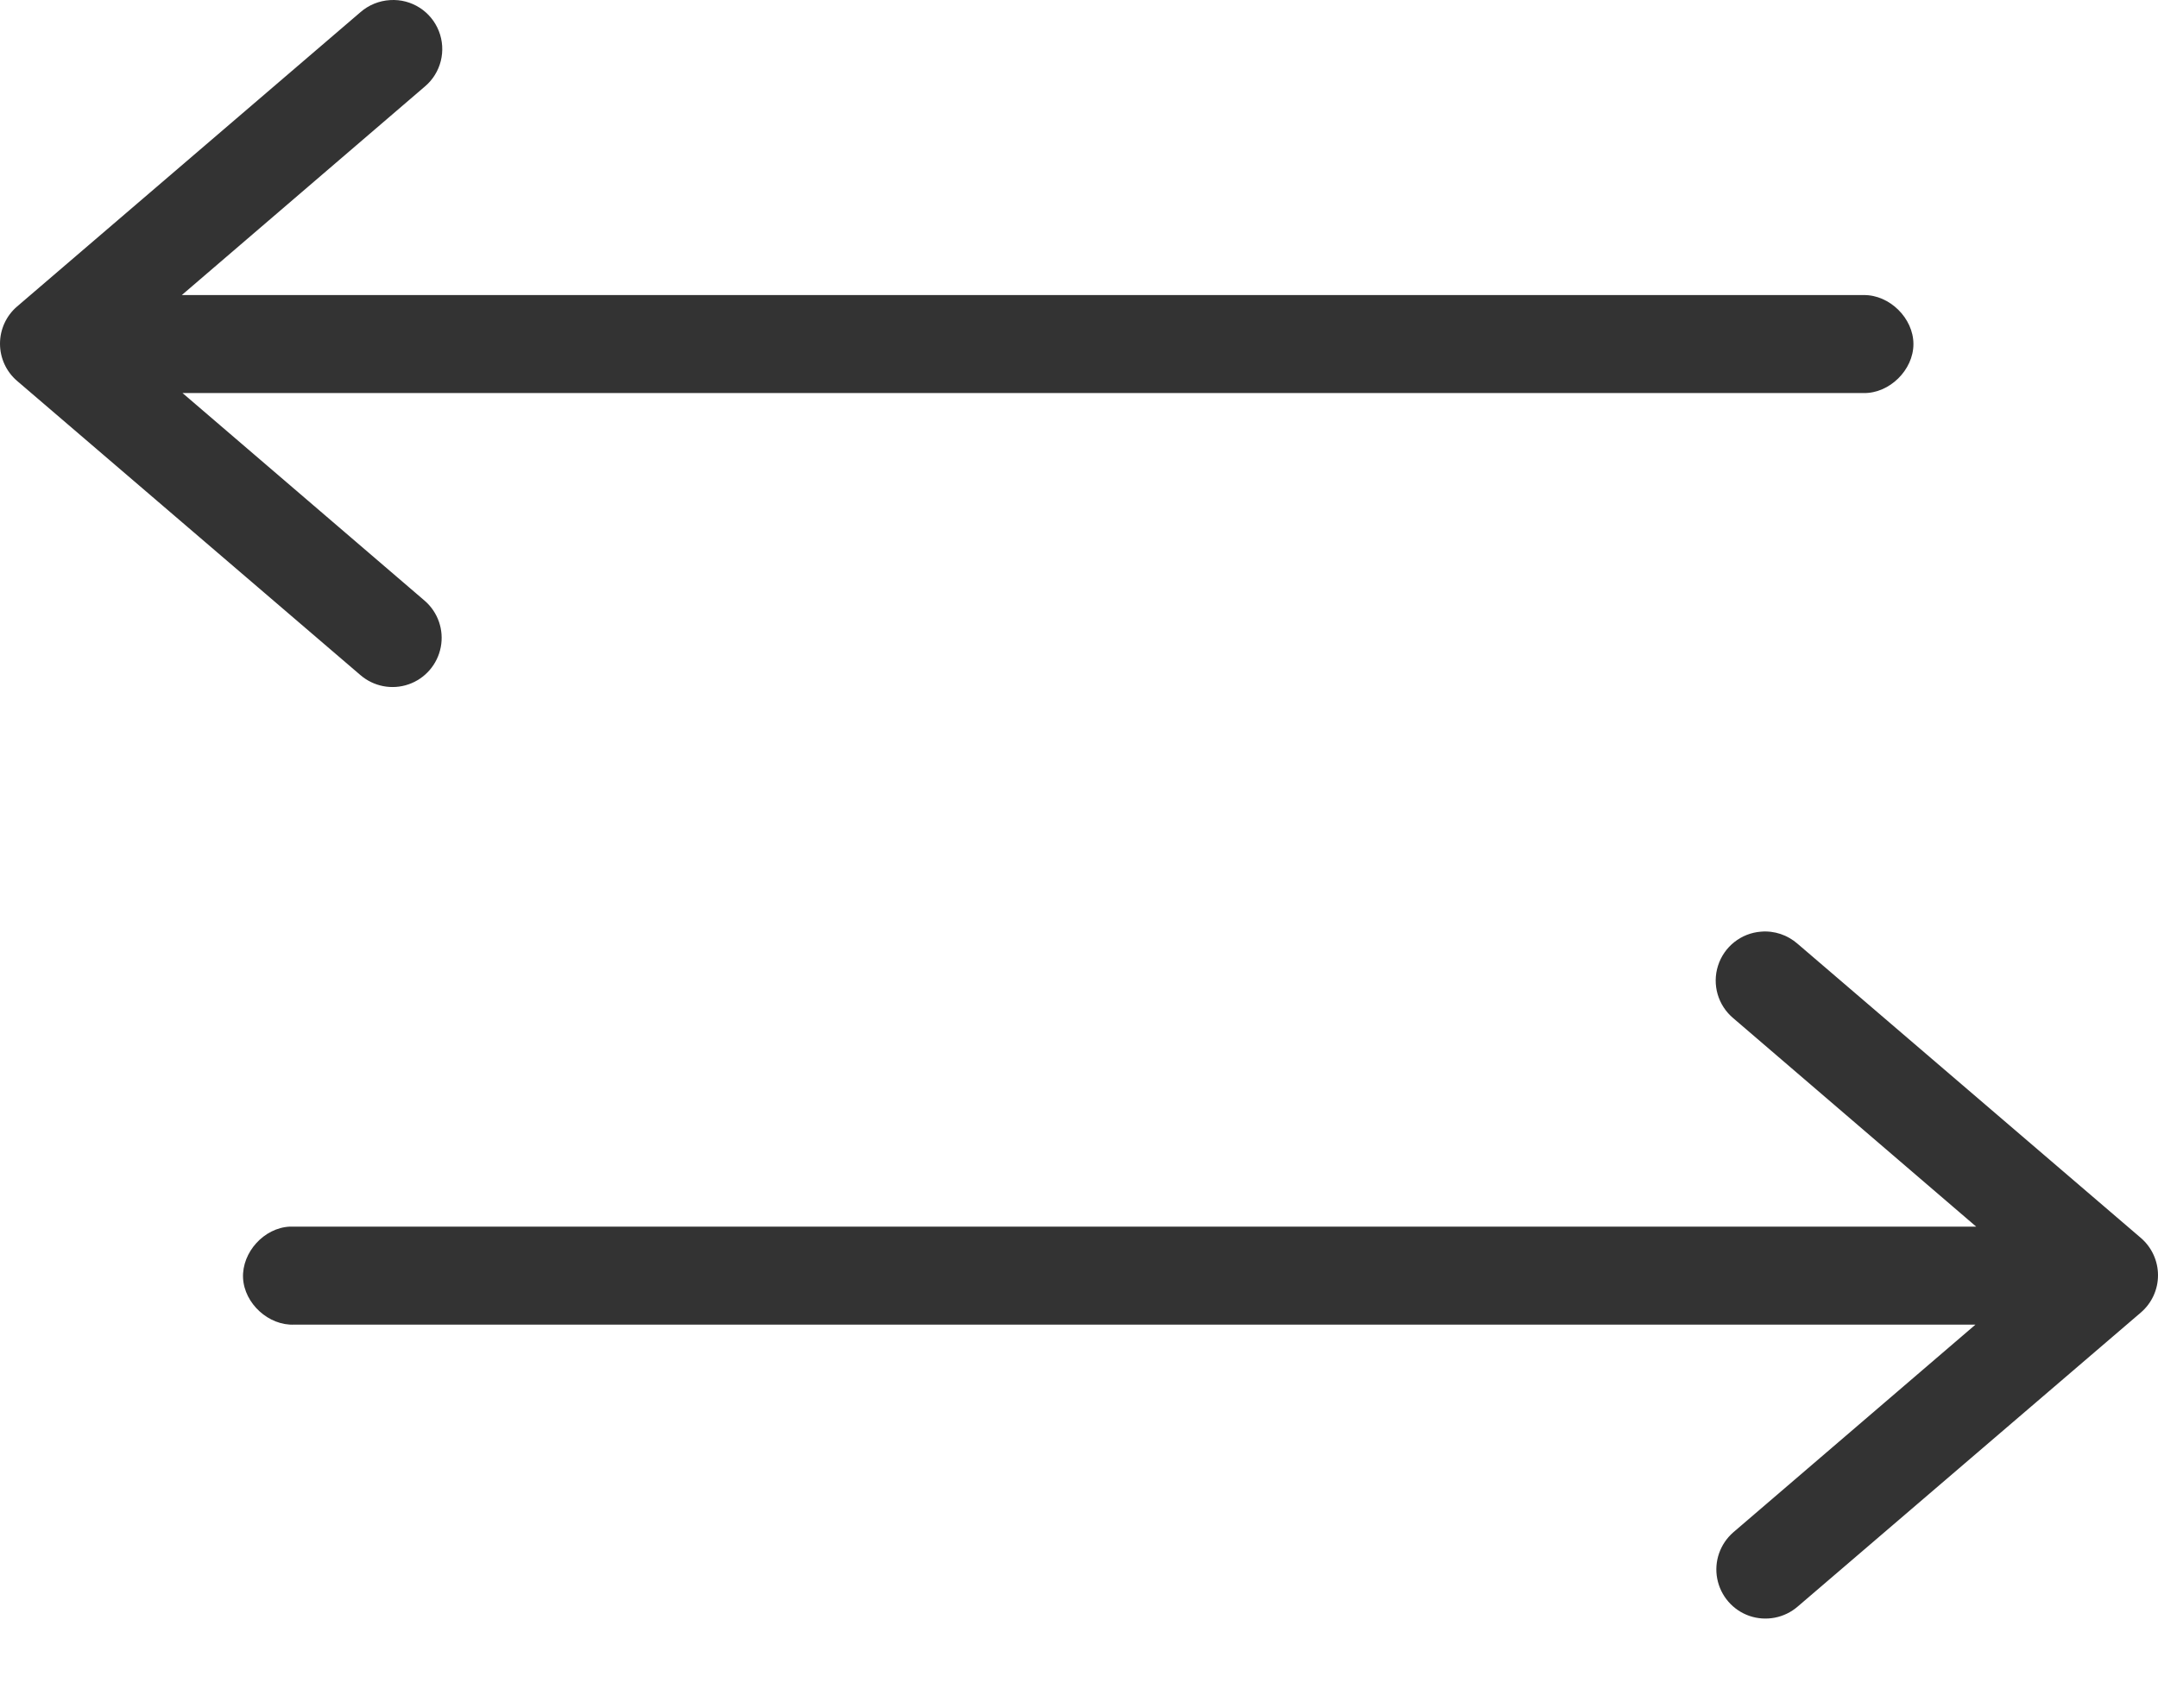 <svg width="24" height="19" viewBox="0 0 24 19" fill="none" xmlns="http://www.w3.org/2000/svg">
<path fill-rule="evenodd" clip-rule="evenodd" d="M4.339 0.001C4.216 0.008 4.099 0.056 4.007 0.137L0.189 3.41C0.069 3.513 0 3.664 0 3.823C0 3.982 0.069 4.133 0.189 4.236L4.007 7.508C4.155 7.636 4.359 7.676 4.544 7.612C4.729 7.548 4.865 7.39 4.902 7.198C4.939 7.007 4.871 6.81 4.723 6.682L2.03 4.372H20.726C21.014 4.377 21.28 4.115 21.28 3.827C21.28 3.539 21.014 3.278 20.726 3.282H2.022L4.723 0.964C4.904 0.813 4.967 0.563 4.88 0.344C4.793 0.125 4.575 -0.014 4.339 0.001ZM19.584 10.363C19.363 10.38 19.174 10.53 19.107 10.741C19.039 10.953 19.107 11.184 19.277 11.326L21.978 13.644H3.274H3.223C2.937 13.657 2.69 13.929 2.703 14.215C2.717 14.5 2.989 14.748 3.274 14.734H21.97L19.277 17.044C19.13 17.172 19.061 17.368 19.098 17.56C19.135 17.752 19.271 17.91 19.456 17.974C19.641 18.037 19.845 17.998 19.993 17.87L23.811 14.598C23.931 14.494 24 14.344 24 14.185C24 14.026 23.931 13.875 23.811 13.771L19.993 10.499C19.881 10.4 19.733 10.35 19.584 10.363Z" fill="#333333"/>
</svg>

